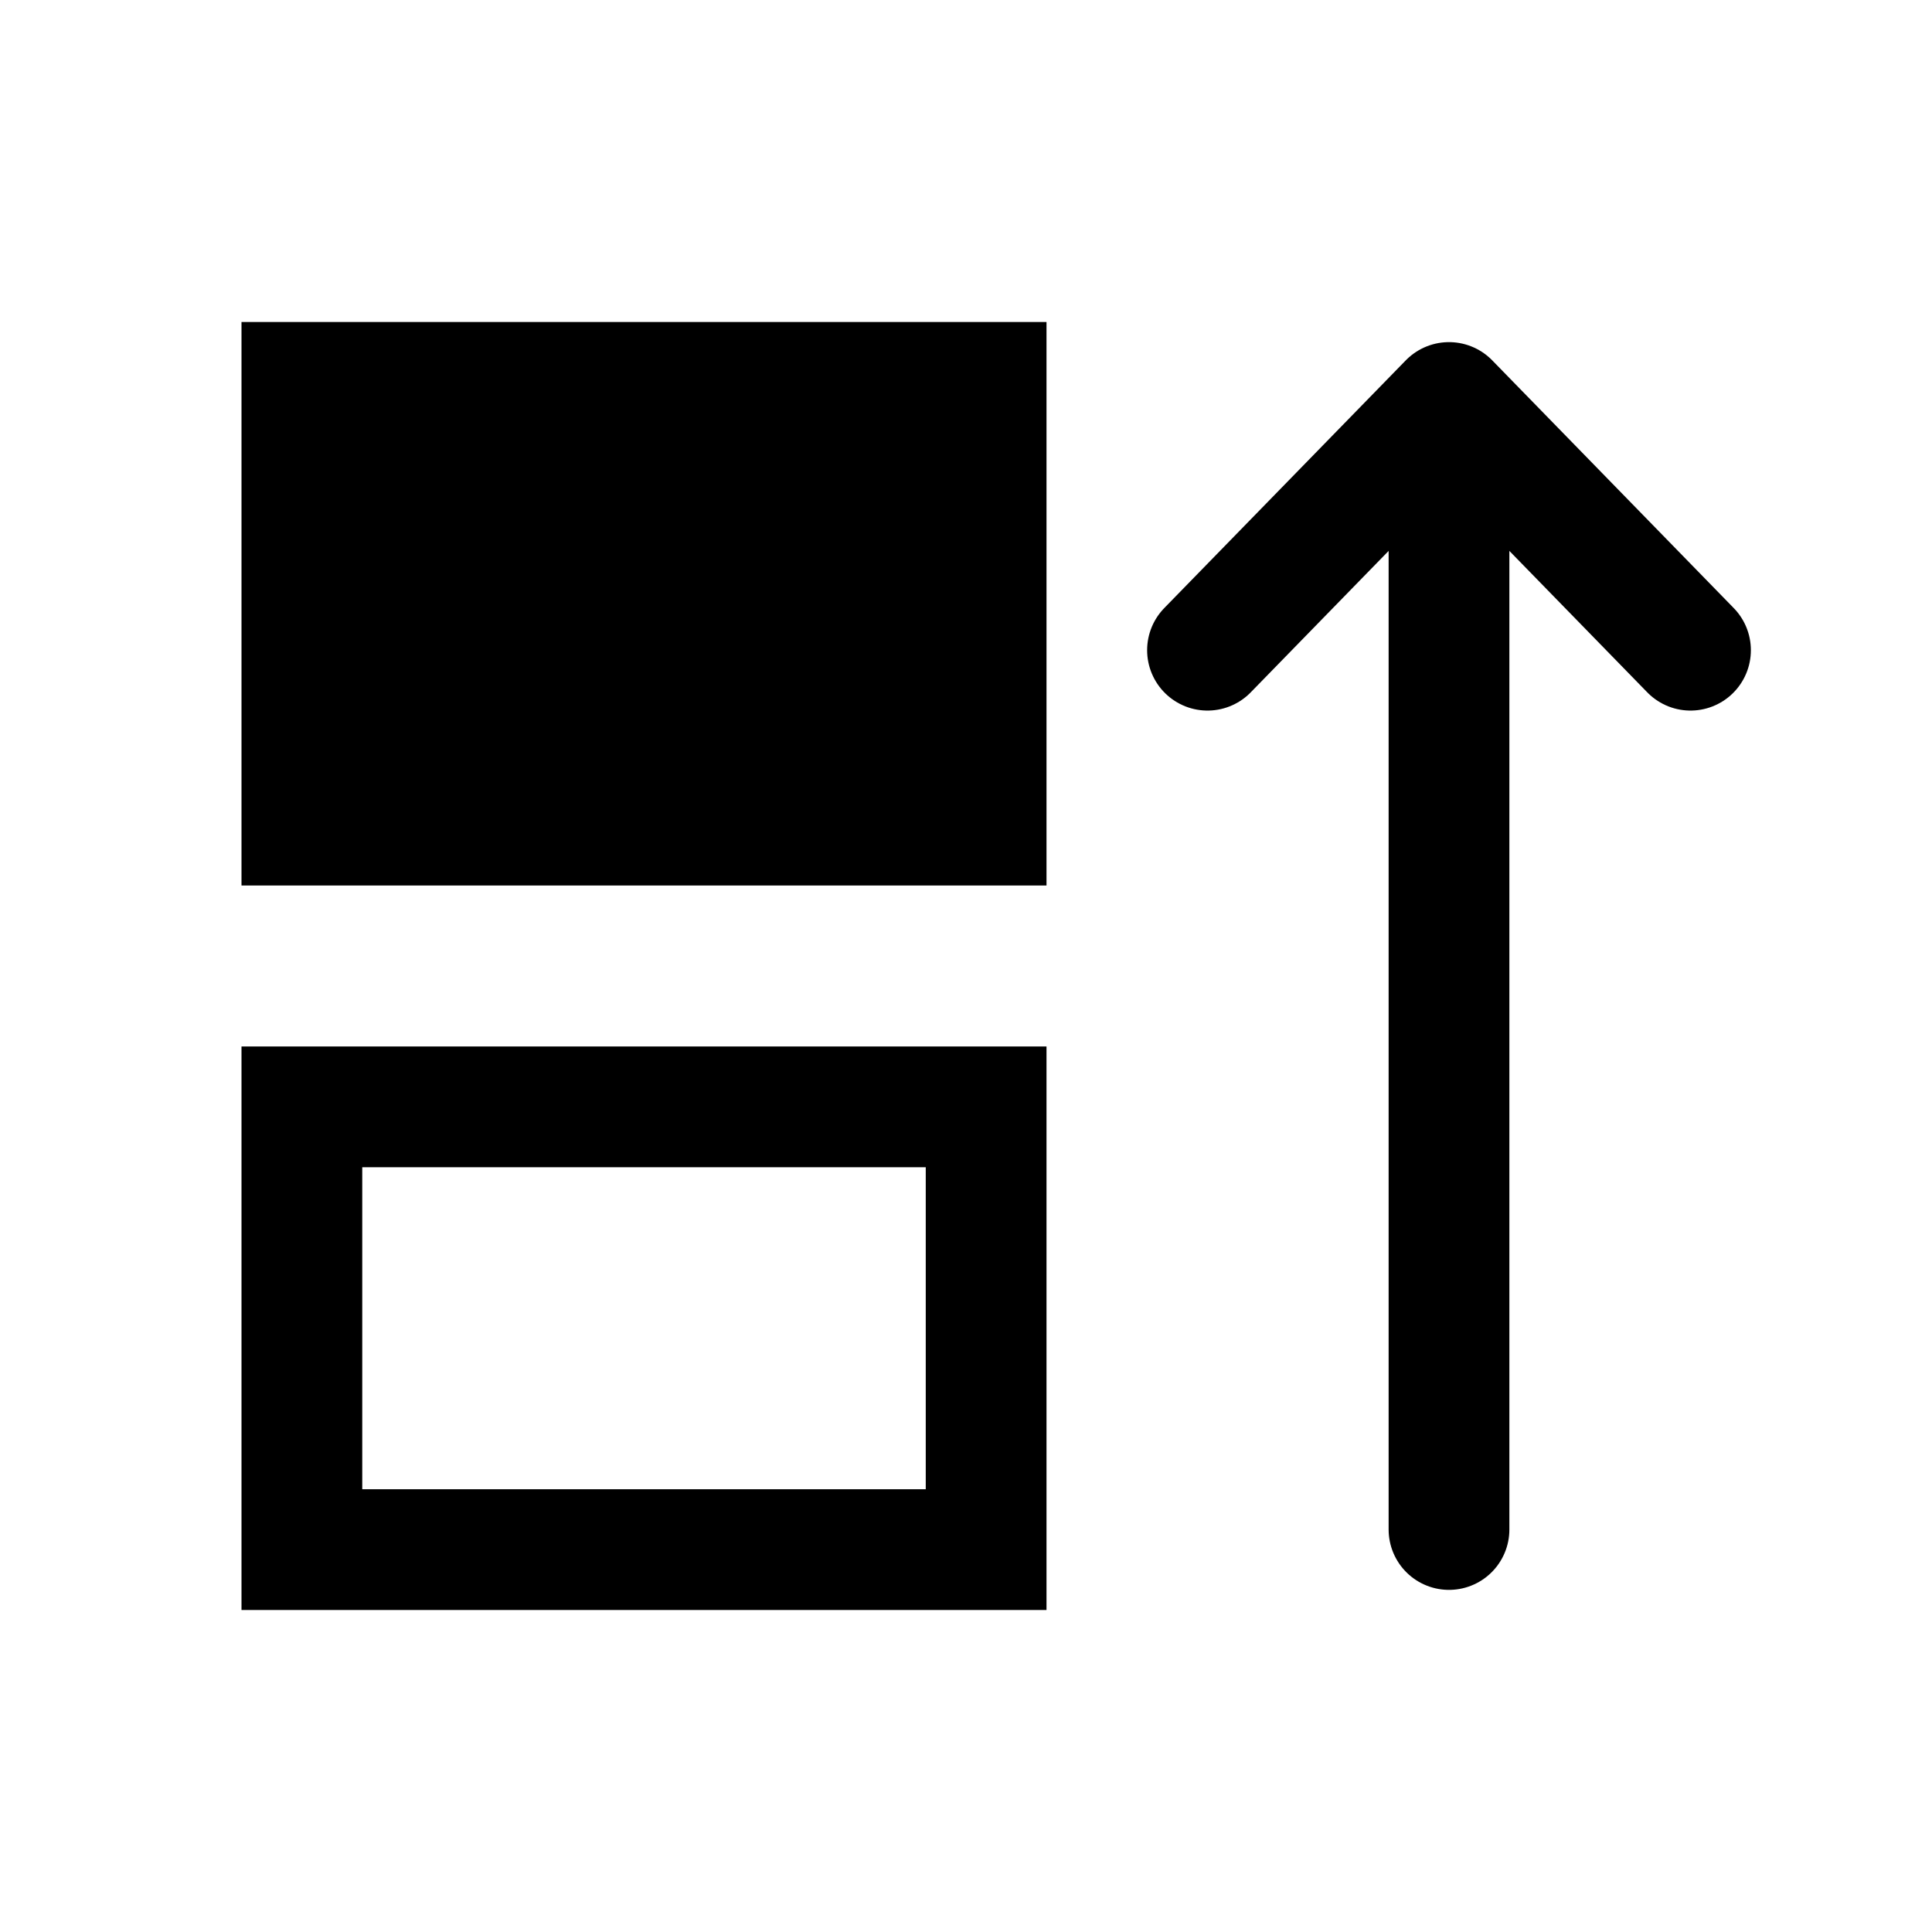 <svg width="24" height="24" viewBox="0 0 24 24" fill="none" xmlns="http://www.w3.org/2000/svg">
<path d="M18 19L18 5M18 5L21 8.077M18 5L15 8.077" stroke="black" stroke-width="1.5" stroke-linecap="round" stroke-linejoin="round"/>
<rect x="3.75" y="19.25" width="5.5" height="8.5" transform="rotate(-90 3.75 19.25)" stroke="black" stroke-width="1.5"/>
<rect x="3" y="11" width="7" height="10" transform="rotate(-90 3 11)" fill="black"/>
</svg>
